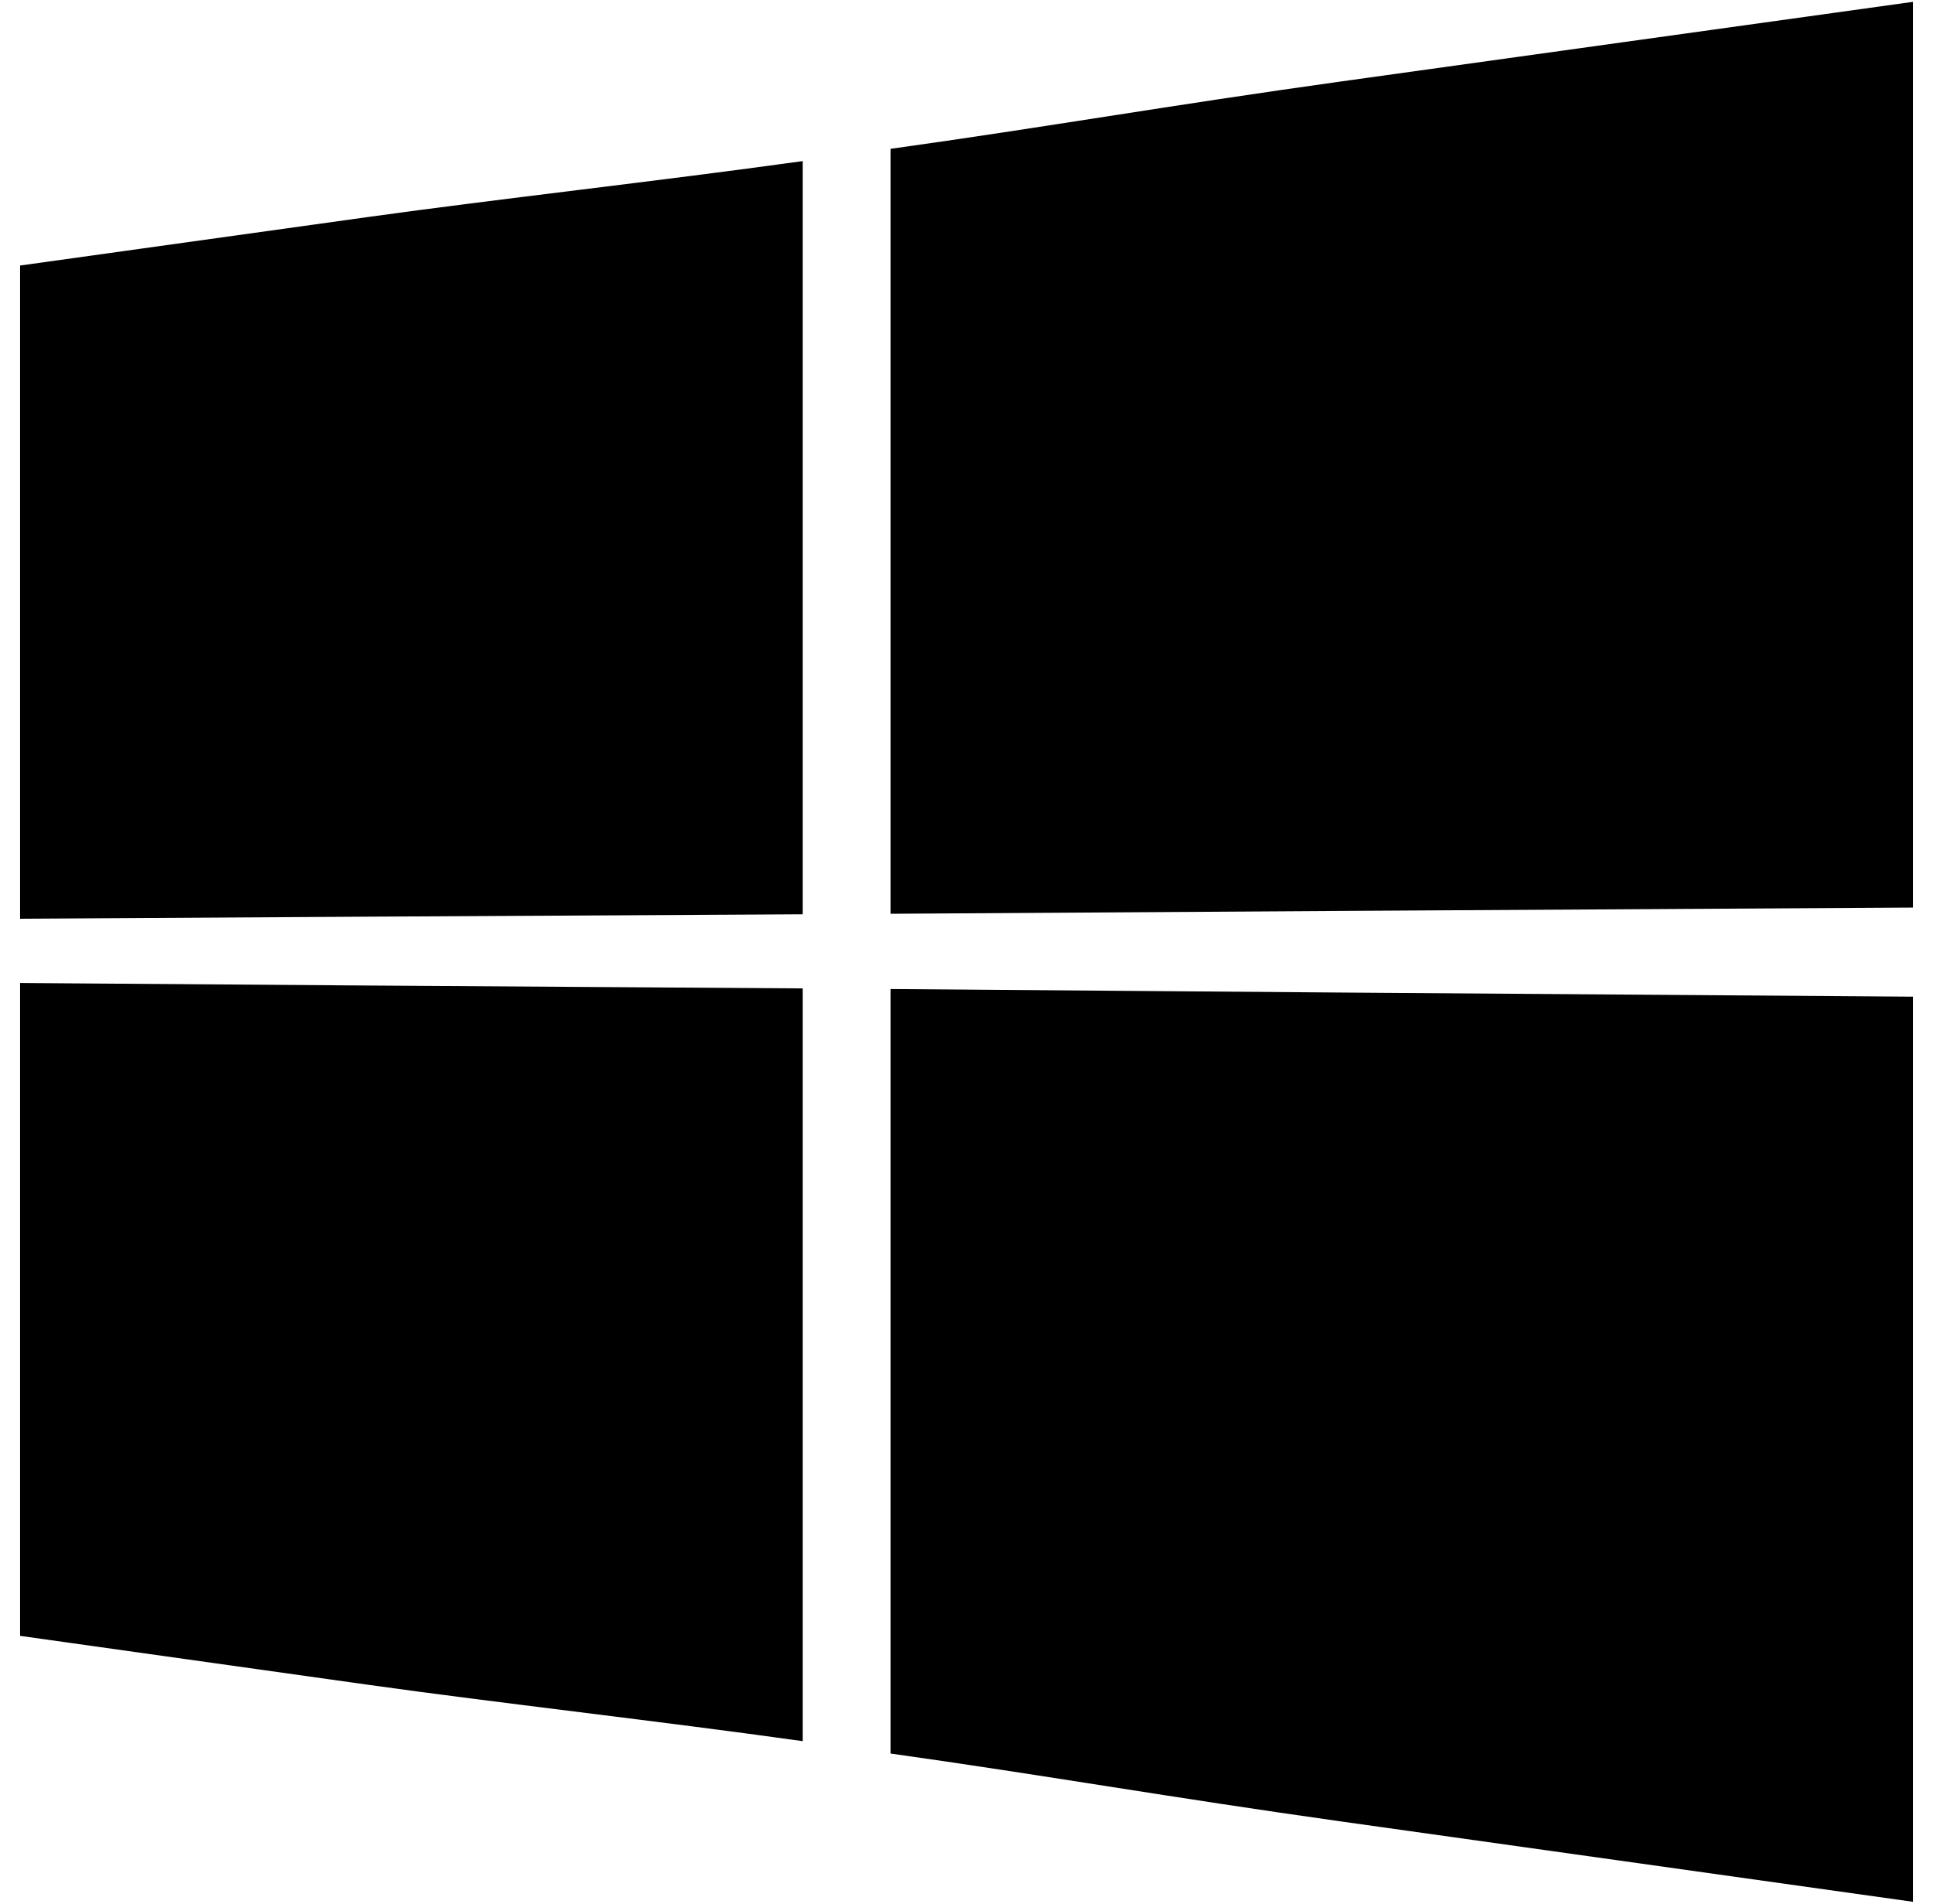 <svg width="65" height="64" viewBox="0 0 65 64" fill="none" xmlns="http://www.w3.org/2000/svg">
<path fill-rule="evenodd" clip-rule="evenodd" d="M64.325 0.062C57.526 1.008 51.105 1.902 45.071 2.742C39.368 3.536 35.068 4.291 29.945 5.004C29.945 9.299 29.945 13.587 29.945 17.871C29.945 22.154 29.945 26.437 29.945 30.721C35.068 30.691 39.368 30.659 45.077 30.625C51.111 30.59 57.527 30.552 64.325 30.512C64.325 25.439 64.325 20.369 64.325 15.297C64.325 10.225 64.325 5.147 64.325 0.062ZM26.991 5.416C22.268 6.074 16.65 6.7 12.374 7.296C8.294 7.864 4.398 8.408 0.675 8.927C0.675 12.593 0.675 16.256 0.675 19.914C0.675 23.572 0.675 27.23 0.675 30.888C4.392 30.866 8.294 30.843 12.374 30.818C16.65 30.793 22.262 30.766 26.991 30.738C26.991 26.521 26.991 22.303 26.991 18.085C26.991 13.867 26.991 9.645 26.991 5.416ZM0.675 33.048C0.675 36.712 0.675 40.369 0.675 44.028C0.675 47.686 0.675 51.343 0.675 54.997C4.392 55.52 8.287 56.068 12.367 56.64C16.645 57.241 22.262 57.873 26.991 58.537C26.991 54.325 26.991 50.107 26.991 45.889C26.991 41.672 26.991 37.453 26.991 33.23C22.262 33.196 16.65 33.163 12.374 33.133C8.288 33.104 4.392 33.075 0.675 33.048ZM29.945 58.953C35.068 59.672 39.368 60.432 45.077 61.234C51.111 62.082 57.527 62.984 64.325 63.938C64.325 58.872 64.325 53.8 64.325 48.729C64.325 43.657 64.325 38.586 64.325 33.508C57.526 33.459 51.111 33.412 45.077 33.369C39.368 33.328 35.069 33.288 29.945 33.251C29.945 37.54 29.945 41.824 29.945 46.108C29.945 50.391 29.945 54.674 29.945 58.953Z" fill="black"/>
</svg>

